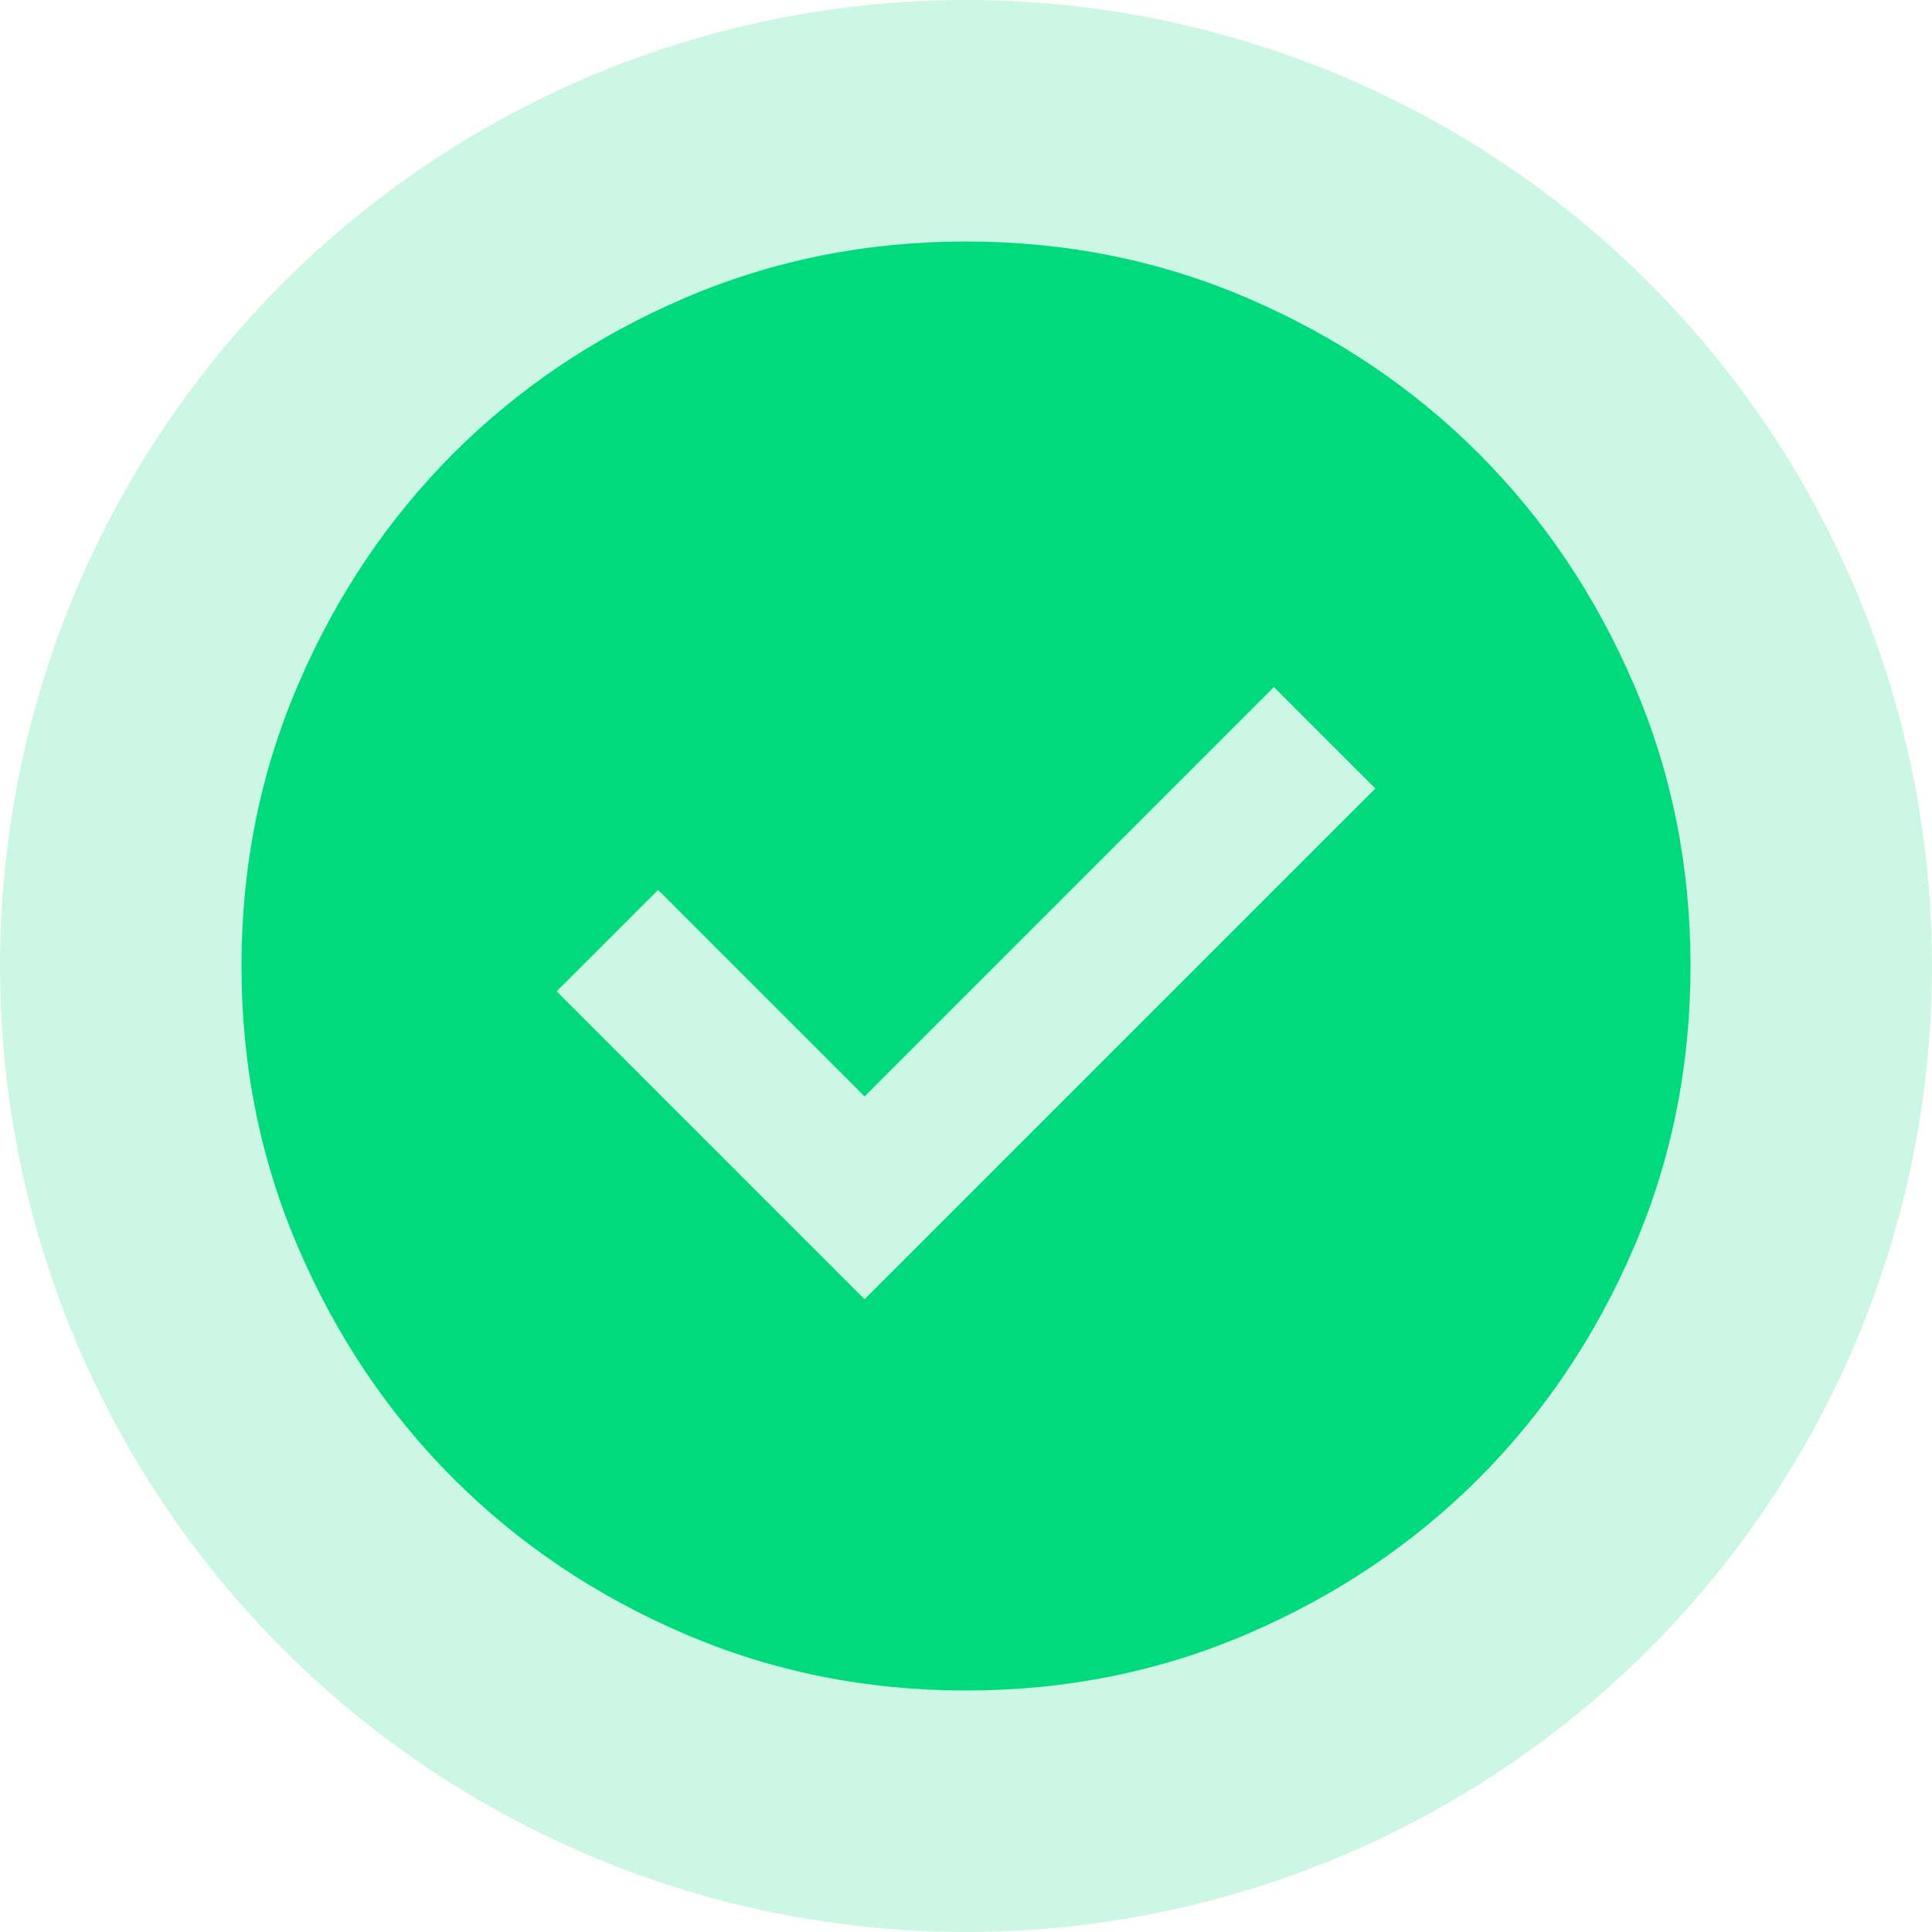 <svg width="40" height="40" viewBox="0 0 40 40" fill="none" xmlns="http://www.w3.org/2000/svg">
<g id="Group 72">
<circle id="Ellipse 70" opacity="0.2" cx="20" cy="20" r="20" fill="#00DA7D"/>
<path id="check_circle" d="M17.9 26.9L28.475 16.325L26.375 14.225L17.9 22.7L13.625 18.425L11.525 20.525L17.9 26.9ZM20 35C17.925 35 15.975 34.606 14.15 33.818C12.325 33.031 10.738 31.962 9.387 30.613C8.037 29.262 6.969 27.675 6.182 25.85C5.394 24.025 5 22.075 5 20C5 17.925 5.394 15.975 6.182 14.15C6.969 12.325 8.037 10.738 9.387 9.387C10.738 8.037 12.325 6.968 14.15 6.181C15.975 5.394 17.925 5 20 5C22.075 5 24.025 5.394 25.85 6.181C27.675 6.968 29.262 8.037 30.613 9.387C31.962 10.738 33.031 12.325 33.818 14.15C34.606 15.975 35 17.925 35 20C35 22.075 34.606 24.025 33.818 25.85C33.031 27.675 31.962 29.262 30.613 30.613C29.262 31.962 27.675 33.031 25.85 33.818C24.025 34.606 22.075 35 20 35Z" fill="#00DA7D"/>
</g>
</svg>
